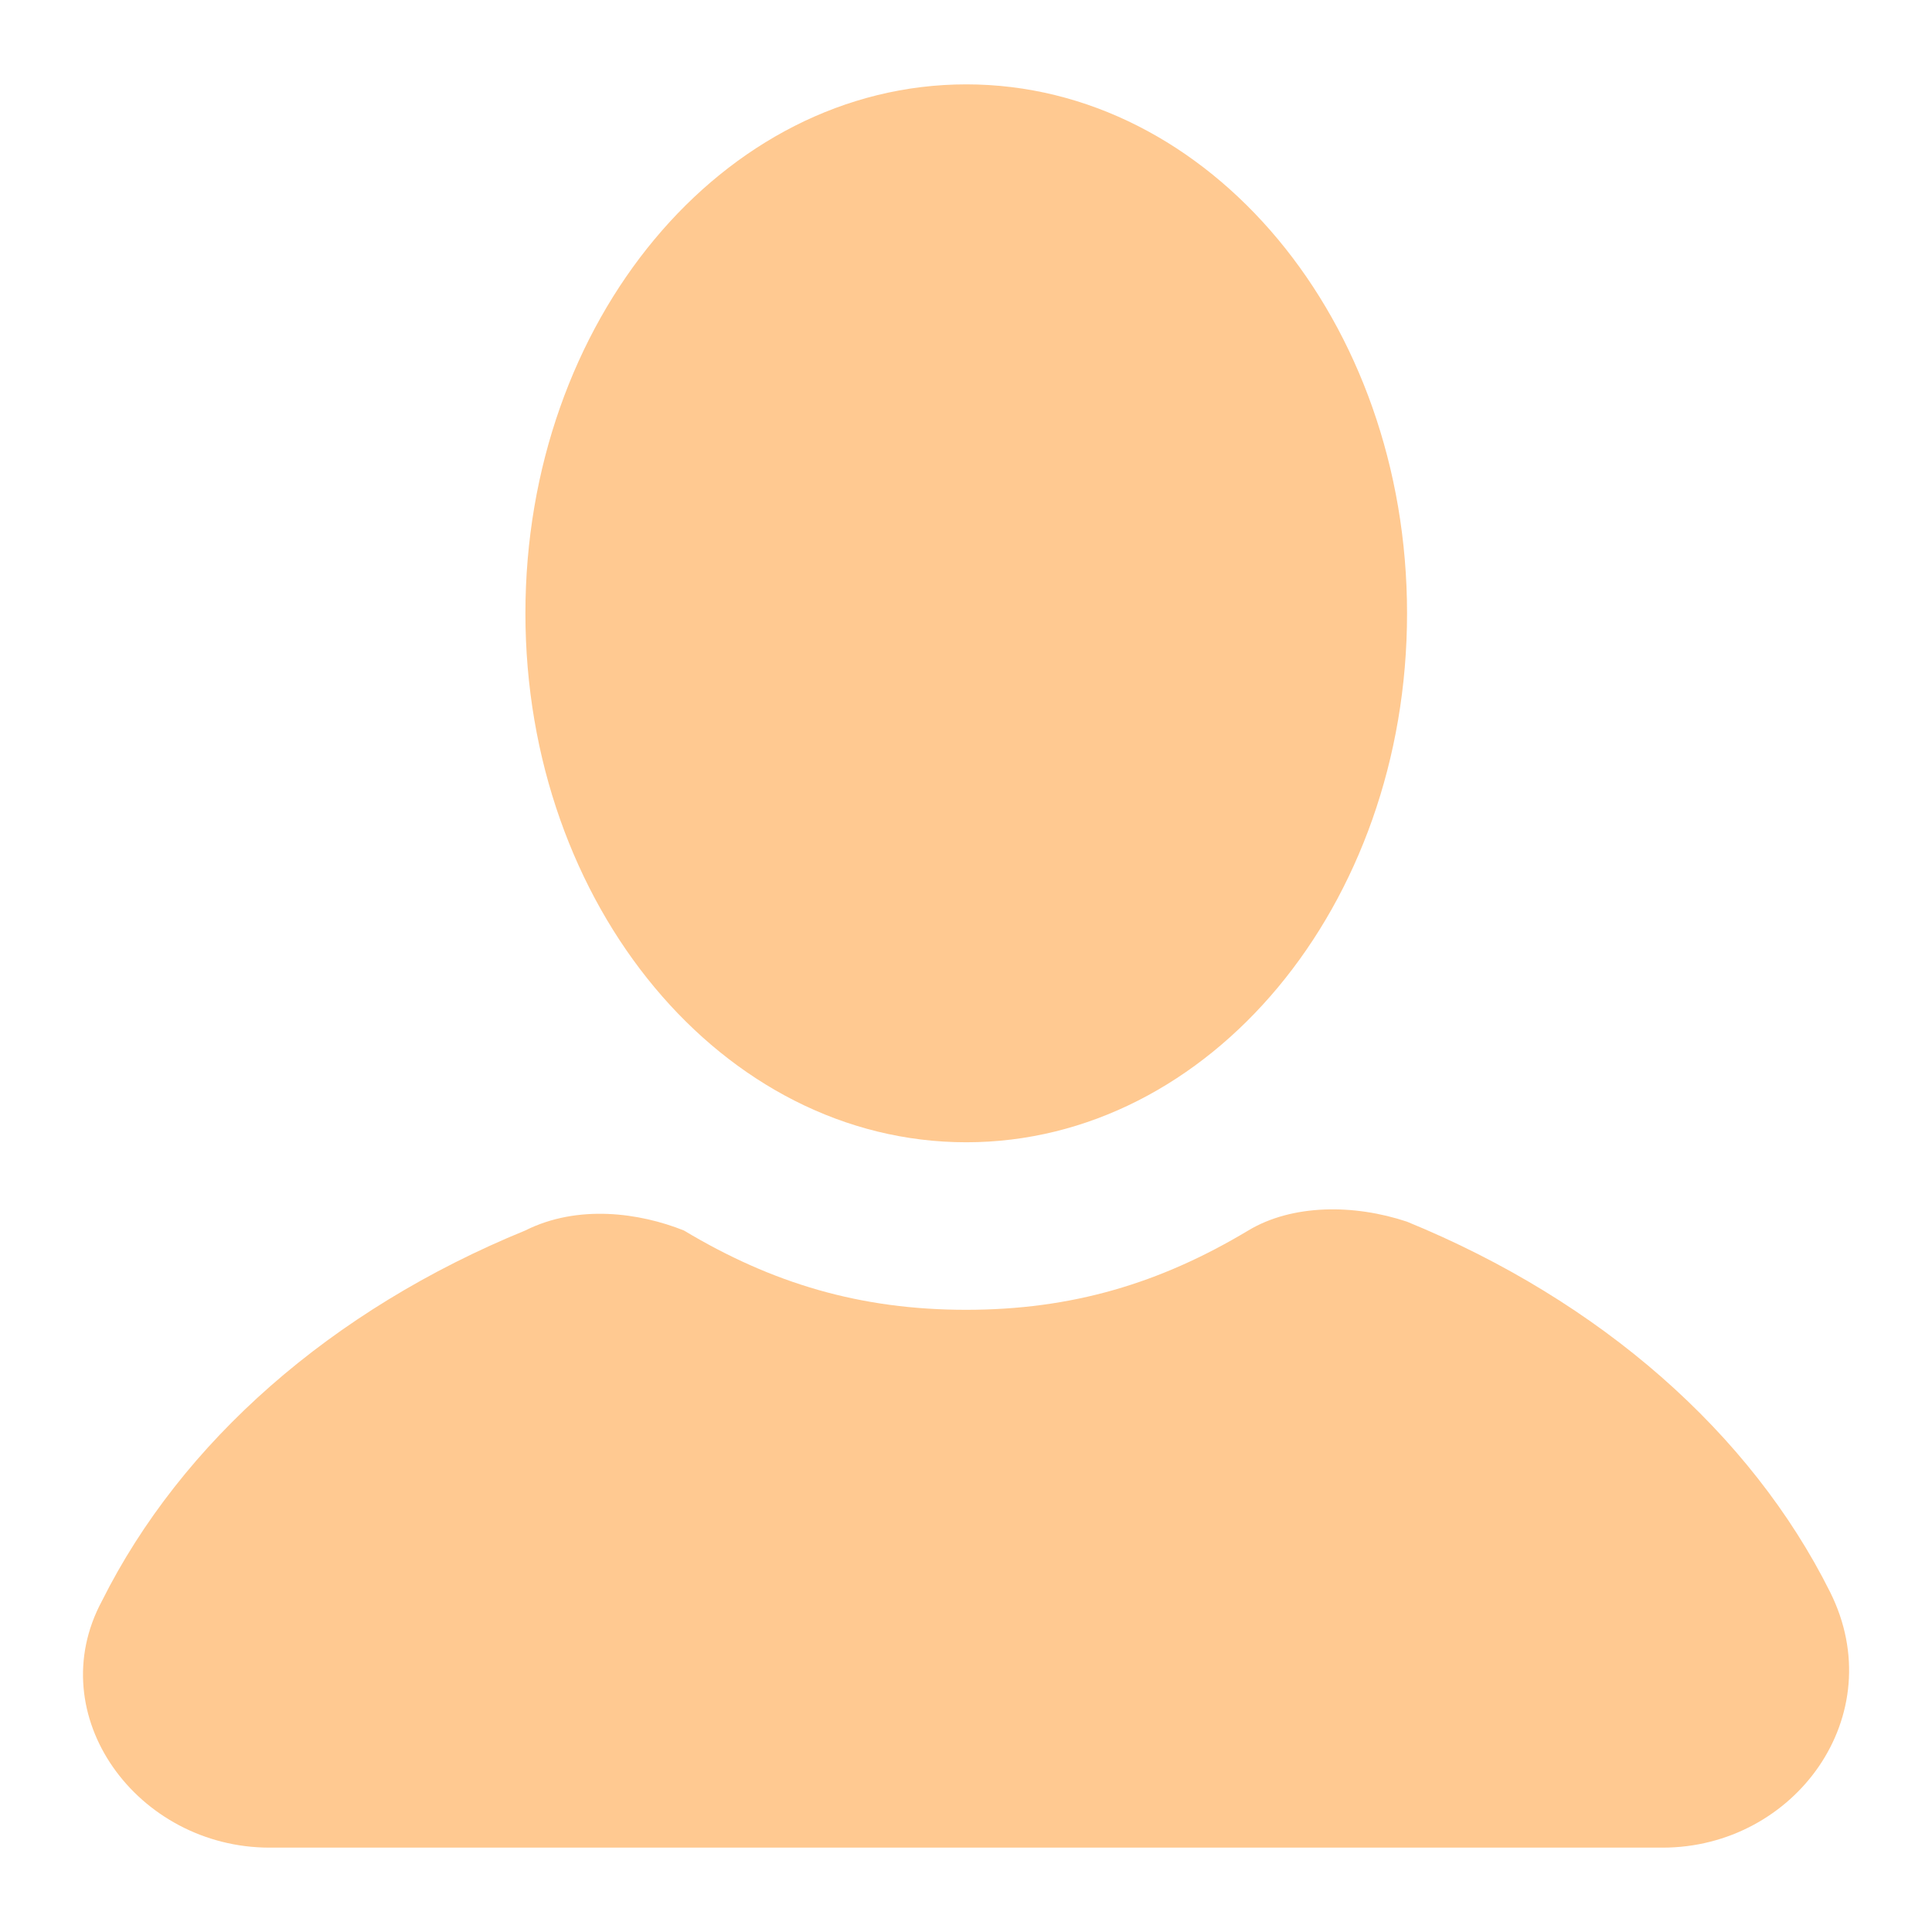 <svg width="21" height="21" viewBox="0 0 21 21" fill="none" xmlns="http://www.w3.org/2000/svg">
<path d="M10.503 12.416C13.149 12.416 15.294 9.842 15.294 6.667C15.294 3.491 13.149 0.917 10.503 0.917C7.856 0.917 5.711 3.491 5.711 6.667C5.711 9.842 7.856 12.416 10.503 12.416Z" fill="#FFC991"/>
<path d="M19.892 17.304C19.03 15.579 17.401 14.142 15.293 13.279C14.717 13.087 14.047 13.087 13.568 13.375C12.609 13.95 11.651 14.237 10.501 14.237C9.351 14.237 8.393 13.95 7.434 13.375C6.955 13.183 6.284 13.087 5.709 13.375C3.601 14.237 1.972 15.675 1.109 17.4C0.438 18.646 1.493 20.083 2.93 20.083H18.072C19.509 20.083 20.563 18.646 19.892 17.304Z" fill="#FFC991"/>
</svg>
